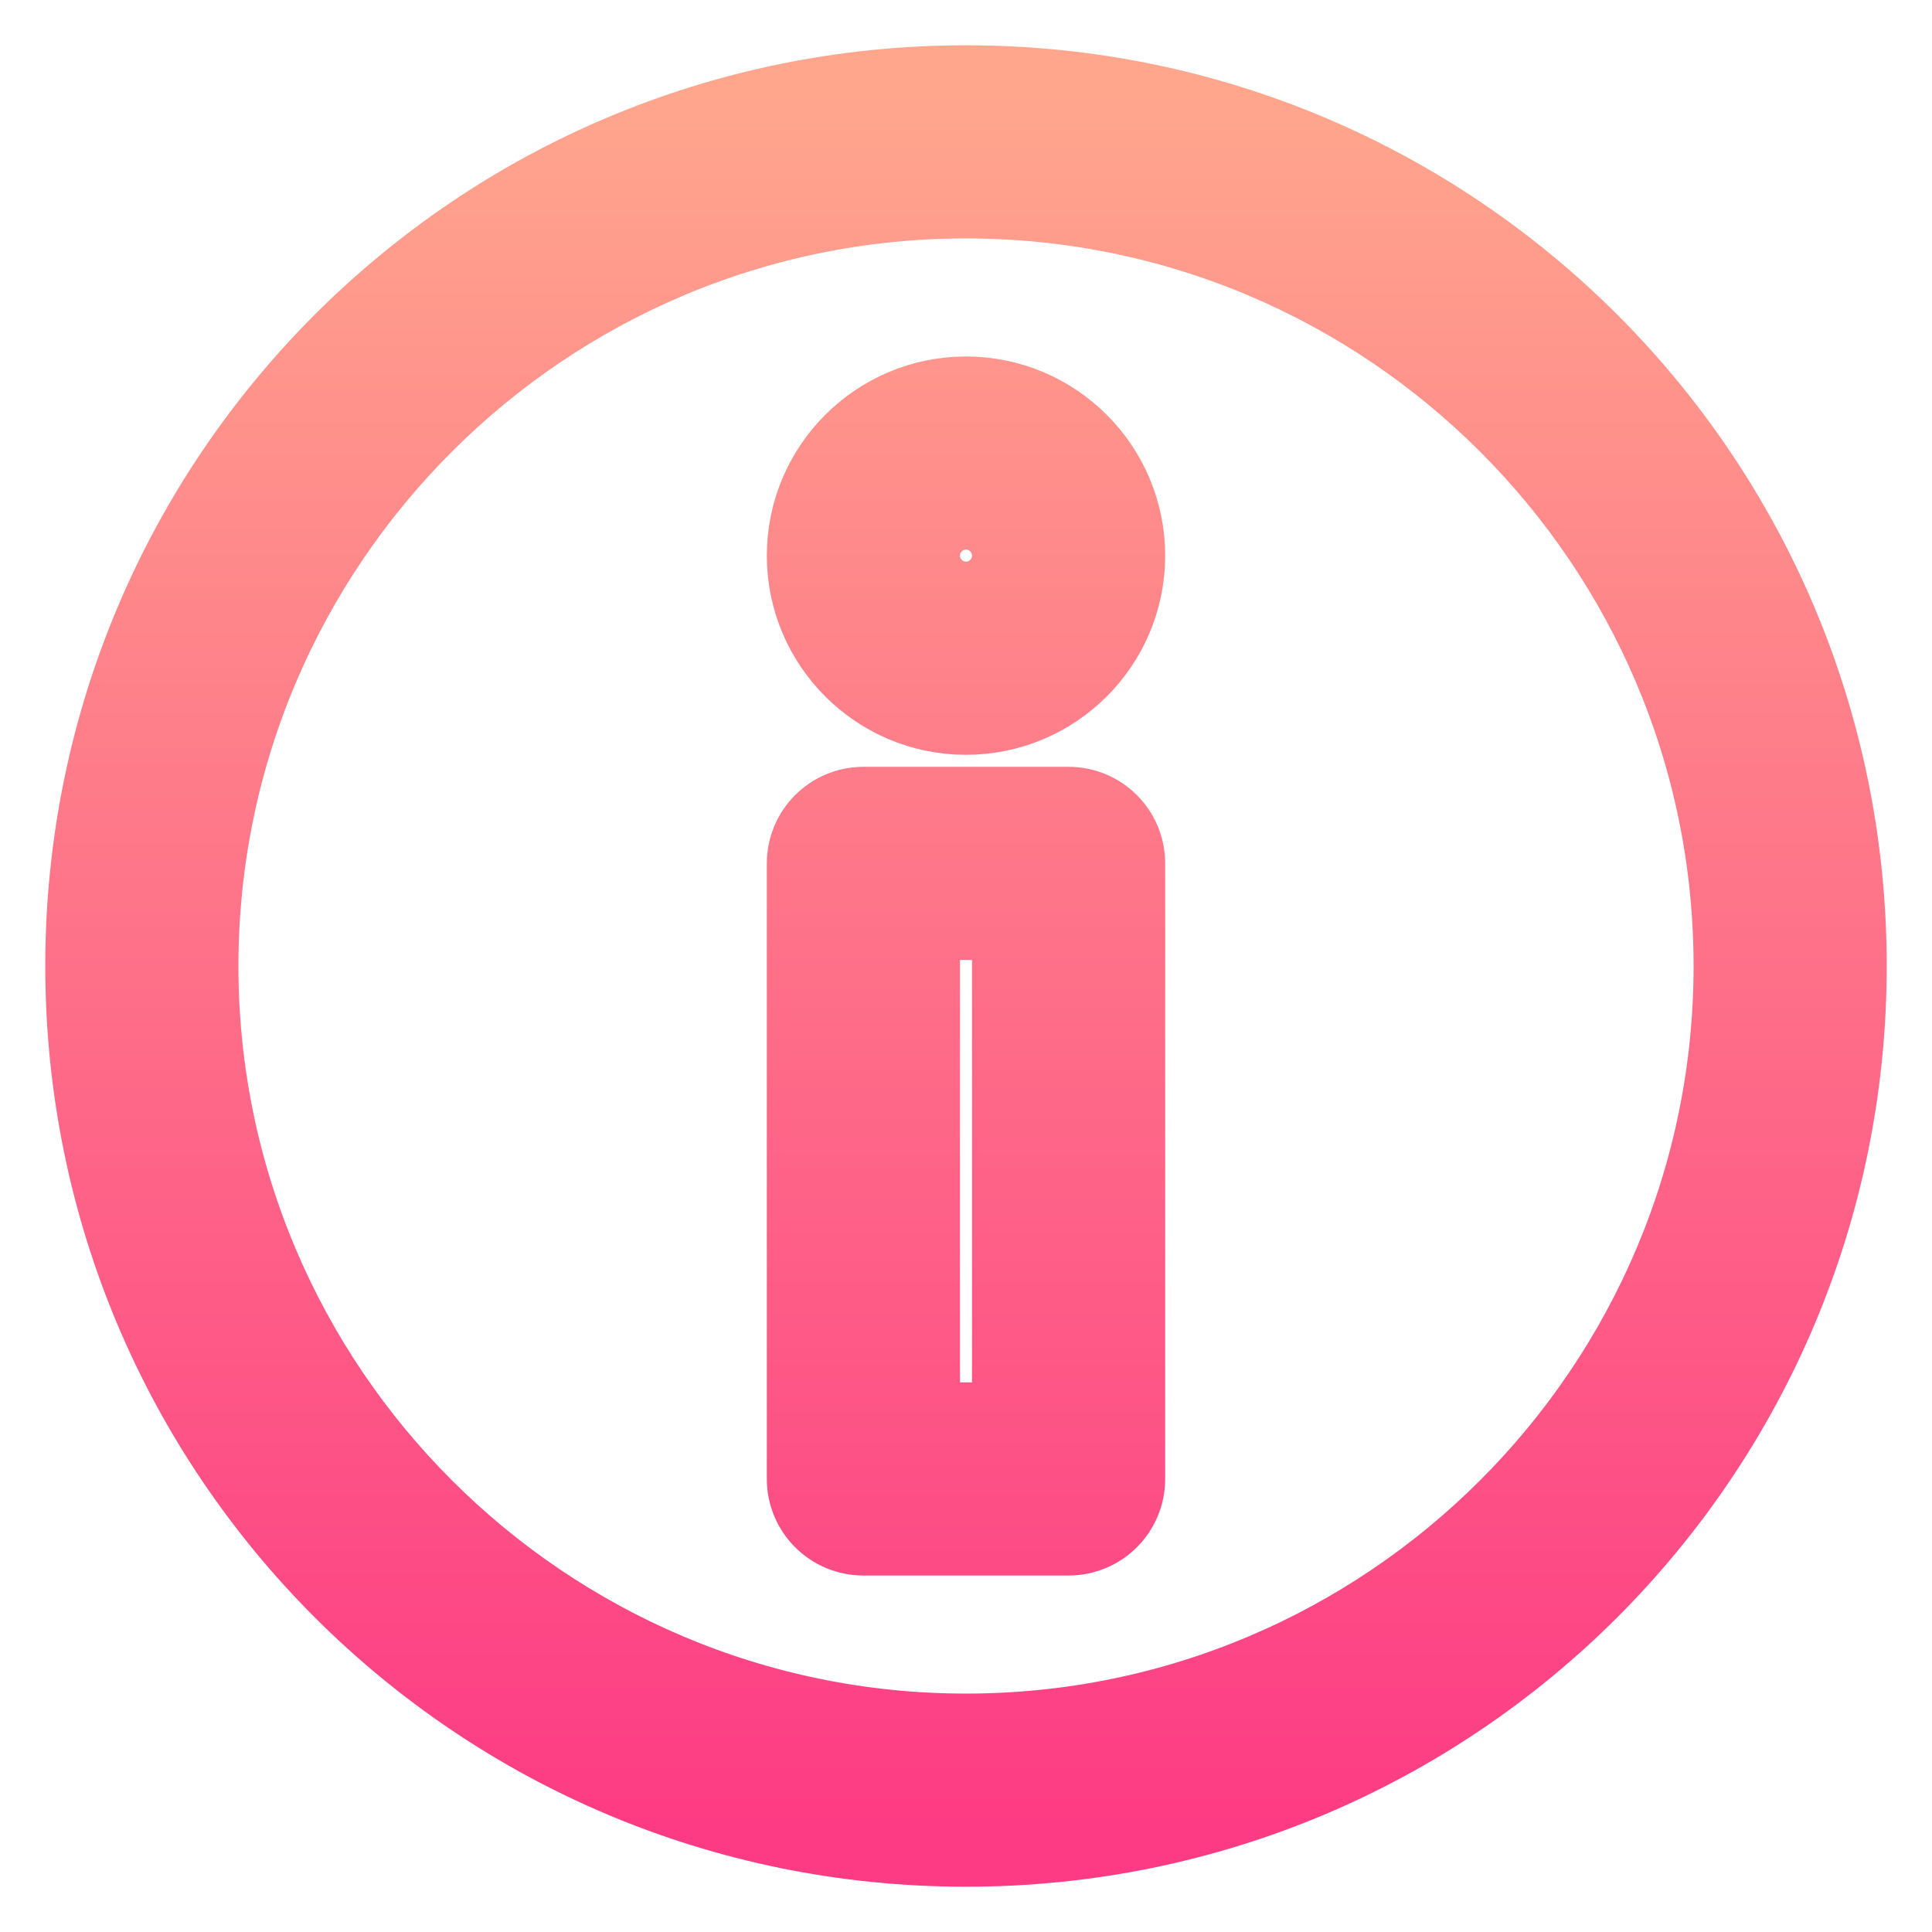 <svg width="64" height="64" viewBox="0 0 64 64" fill="none" xmlns="http://www.w3.org/2000/svg">
<path d="M35.398 26.902H28.602C27.663 26.902 26.902 27.663 26.902 28.602V48.992C26.902 49.931 27.663 50.691 28.602 50.691H35.398C36.337 50.691 37.098 49.931 37.098 48.992V28.602C37.098 27.663 36.337 26.902 35.398 26.902ZM33.699 47.293H30.301V30.301H33.699V47.293ZM32 13.309C29.189 13.309 26.902 15.595 26.902 18.406C26.902 21.217 29.189 23.504 32 23.504C34.811 23.504 37.098 21.217 37.098 18.406C37.098 15.595 34.811 13.309 32 13.309ZM32 20.105C31.063 20.105 30.301 19.343 30.301 18.406C30.301 17.469 31.063 16.707 32 16.707C32.937 16.707 33.699 17.469 33.699 18.406C33.699 19.343 32.937 20.105 32 20.105ZM32 3C15.953 3 3 15.967 3 32C3 48.047 15.966 61 32 61C48.047 61 61 48.033 61 32C61 15.953 48.034 3 32 3ZM32 57.602C17.883 57.602 6.398 46.117 6.398 32C6.398 17.883 17.883 6.398 32 6.398C46.117 6.398 57.602 17.883 57.602 32C57.602 46.117 46.117 57.602 32 57.602Z" fill="url(#paint0_linear_637_138)" stroke="url(#paint1_linear_637_138)" stroke-width="3"/>
<defs>
<linearGradient id="paint0_linear_637_138" x1="32" y1="61" x2="32" y2="3" gradientUnits="userSpaceOnUse">
<stop stop-color="#FD3A84"/>
<stop offset="1" stop-color="#FFA68D"/>
</linearGradient>
<linearGradient id="paint1_linear_637_138" x1="32" y1="61" x2="32" y2="3" gradientUnits="userSpaceOnUse">
<stop stop-color="#FD3A84"/>
<stop offset="1" stop-color="#FFA68D"/>
</linearGradient>
</defs>
</svg>
